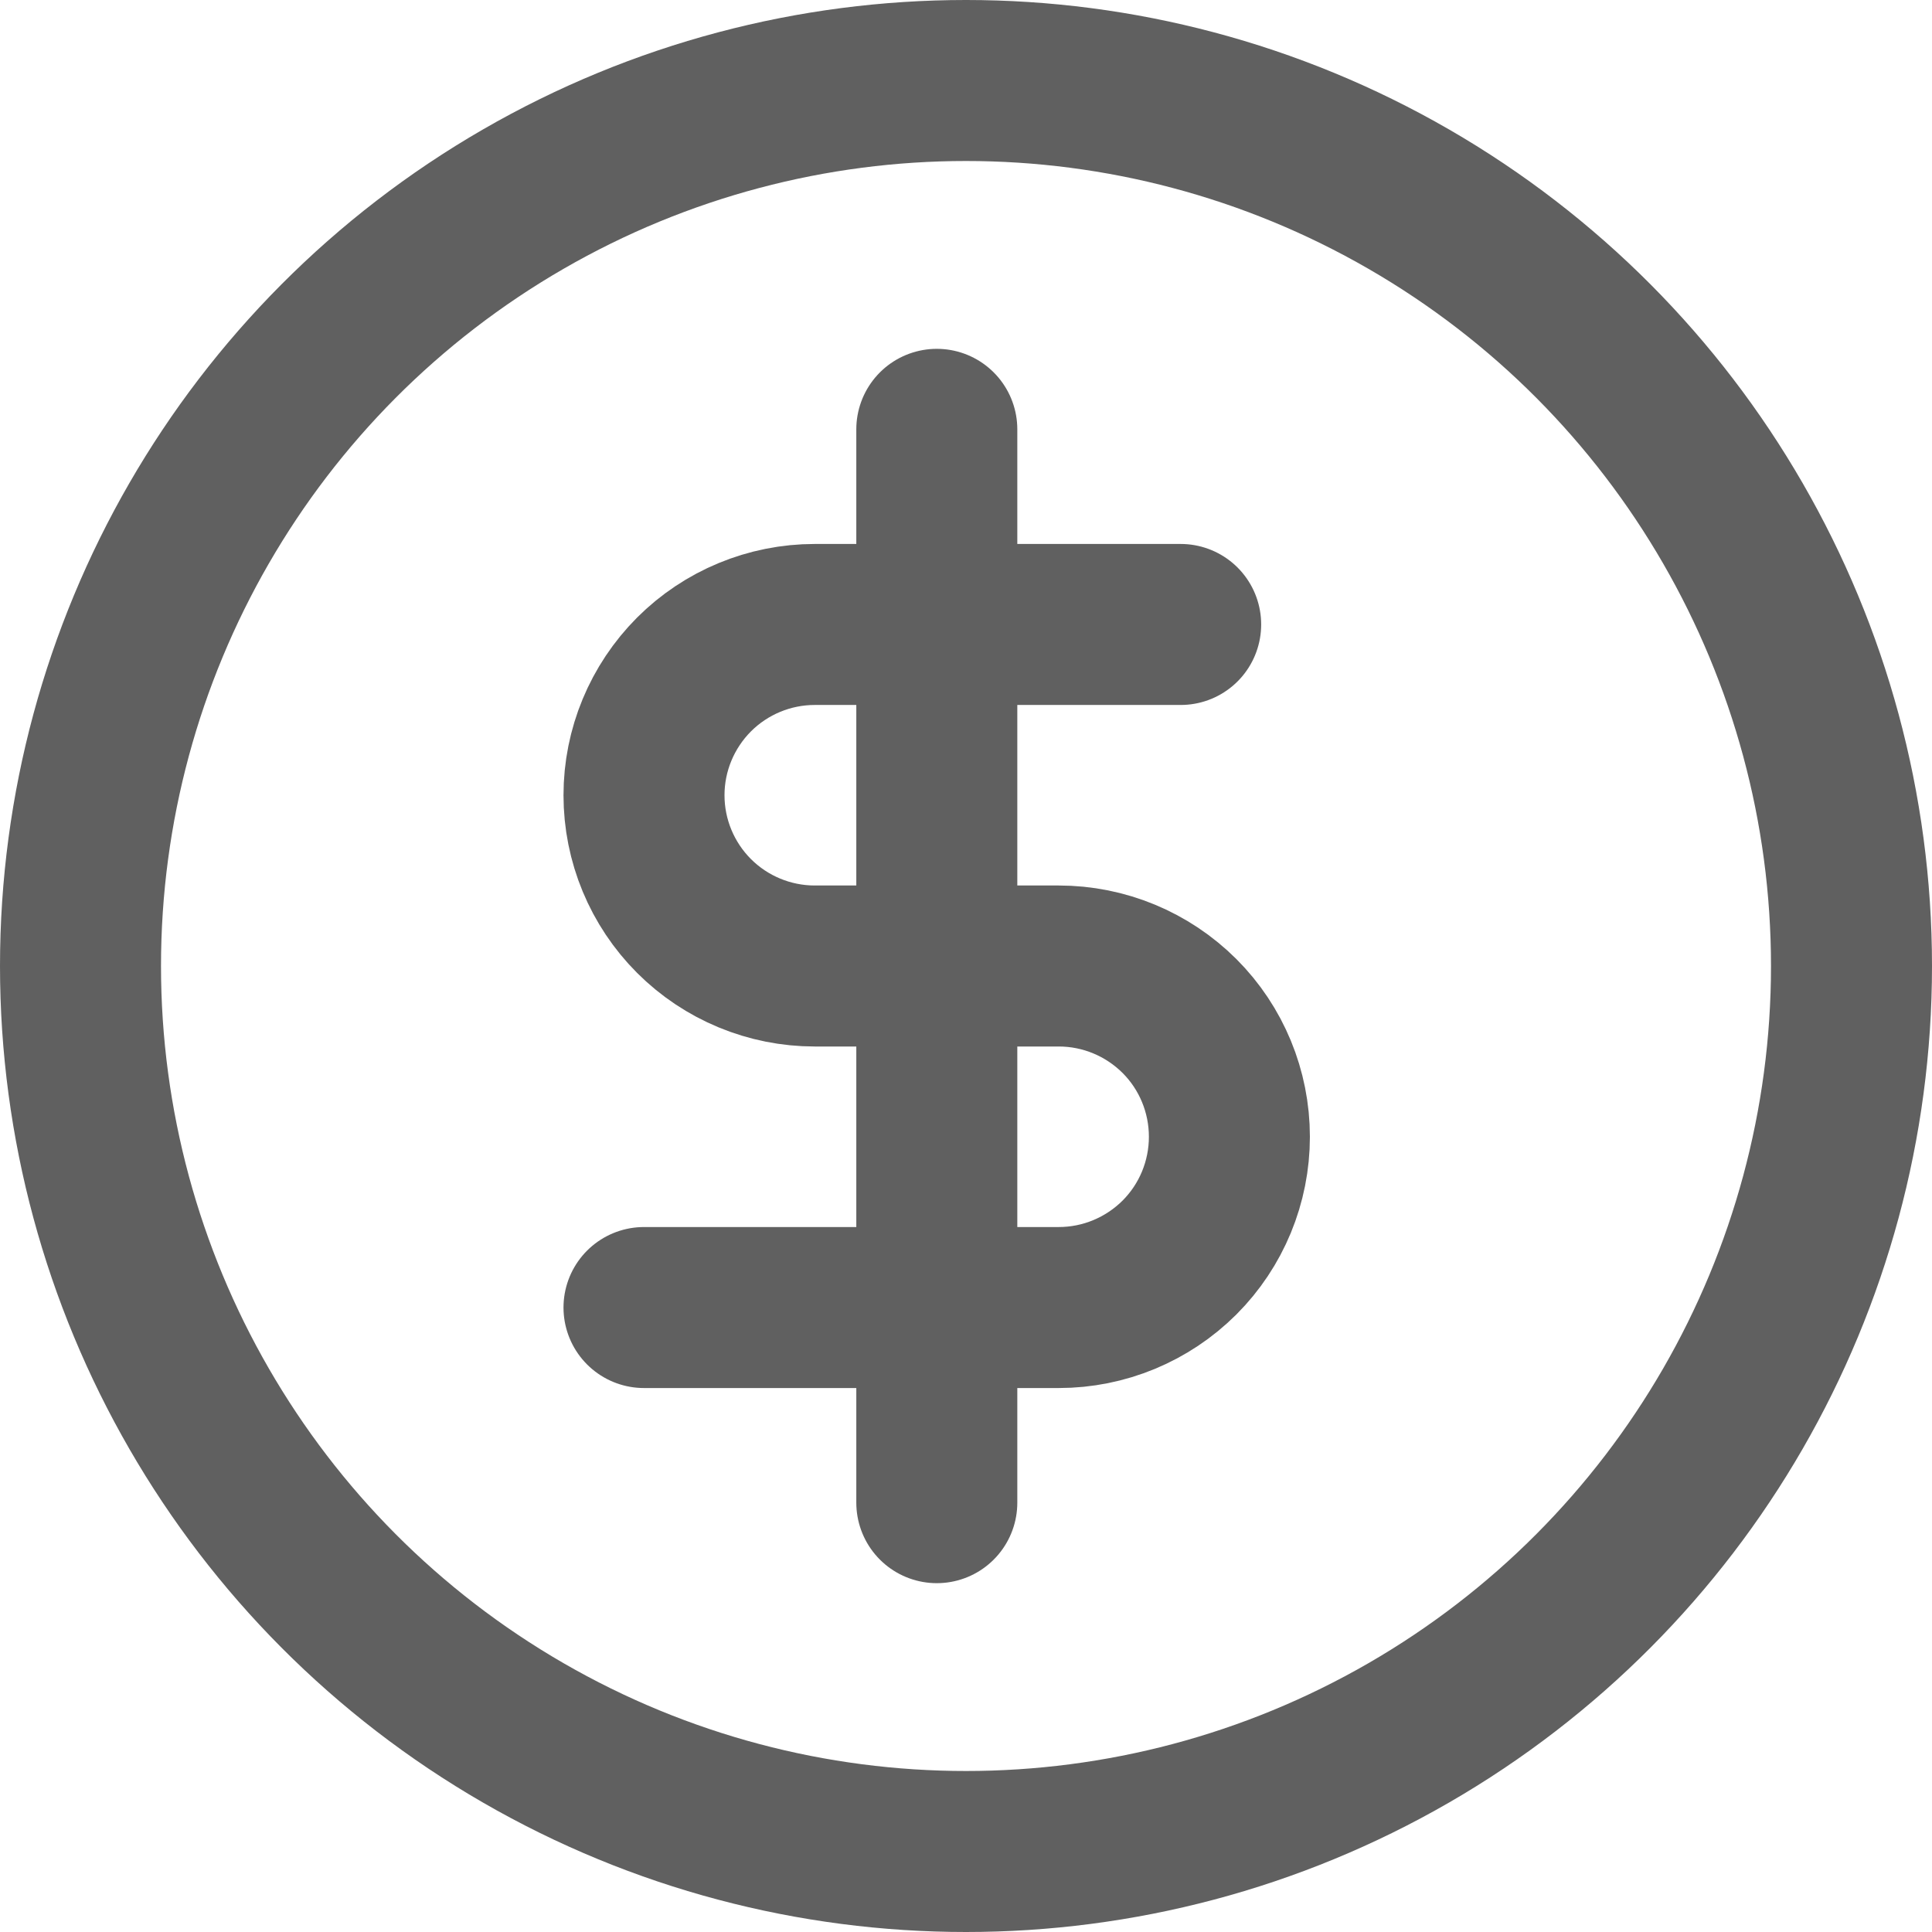<svg width="18" height="18" viewBox="0 0 18 18" fill="none" xmlns="http://www.w3.org/2000/svg">
<path d="M8.728 4V14" stroke="#606060" stroke-width="1.5" stroke-linecap="round" stroke-linejoin="round"/>
<path d="M11 5.818H7.591C7.169 5.818 6.764 5.986 6.466 6.284C6.168 6.583 6 6.987 6 7.409C6 7.831 6.168 8.236 6.466 8.534C6.764 8.832 7.169 9 7.591 9H9.864C10.286 9 10.69 9.168 10.989 9.466C11.287 9.764 11.454 10.169 11.454 10.591C11.454 11.013 11.287 11.418 10.989 11.716C10.69 12.014 10.286 12.182 9.864 12.182H6" stroke="#606060" stroke-width="1.5" stroke-linecap="round" stroke-linejoin="round"/>
<circle cx="9" cy="9" r="8.25" stroke="#606060" stroke-width="1.5"/>
</svg>

